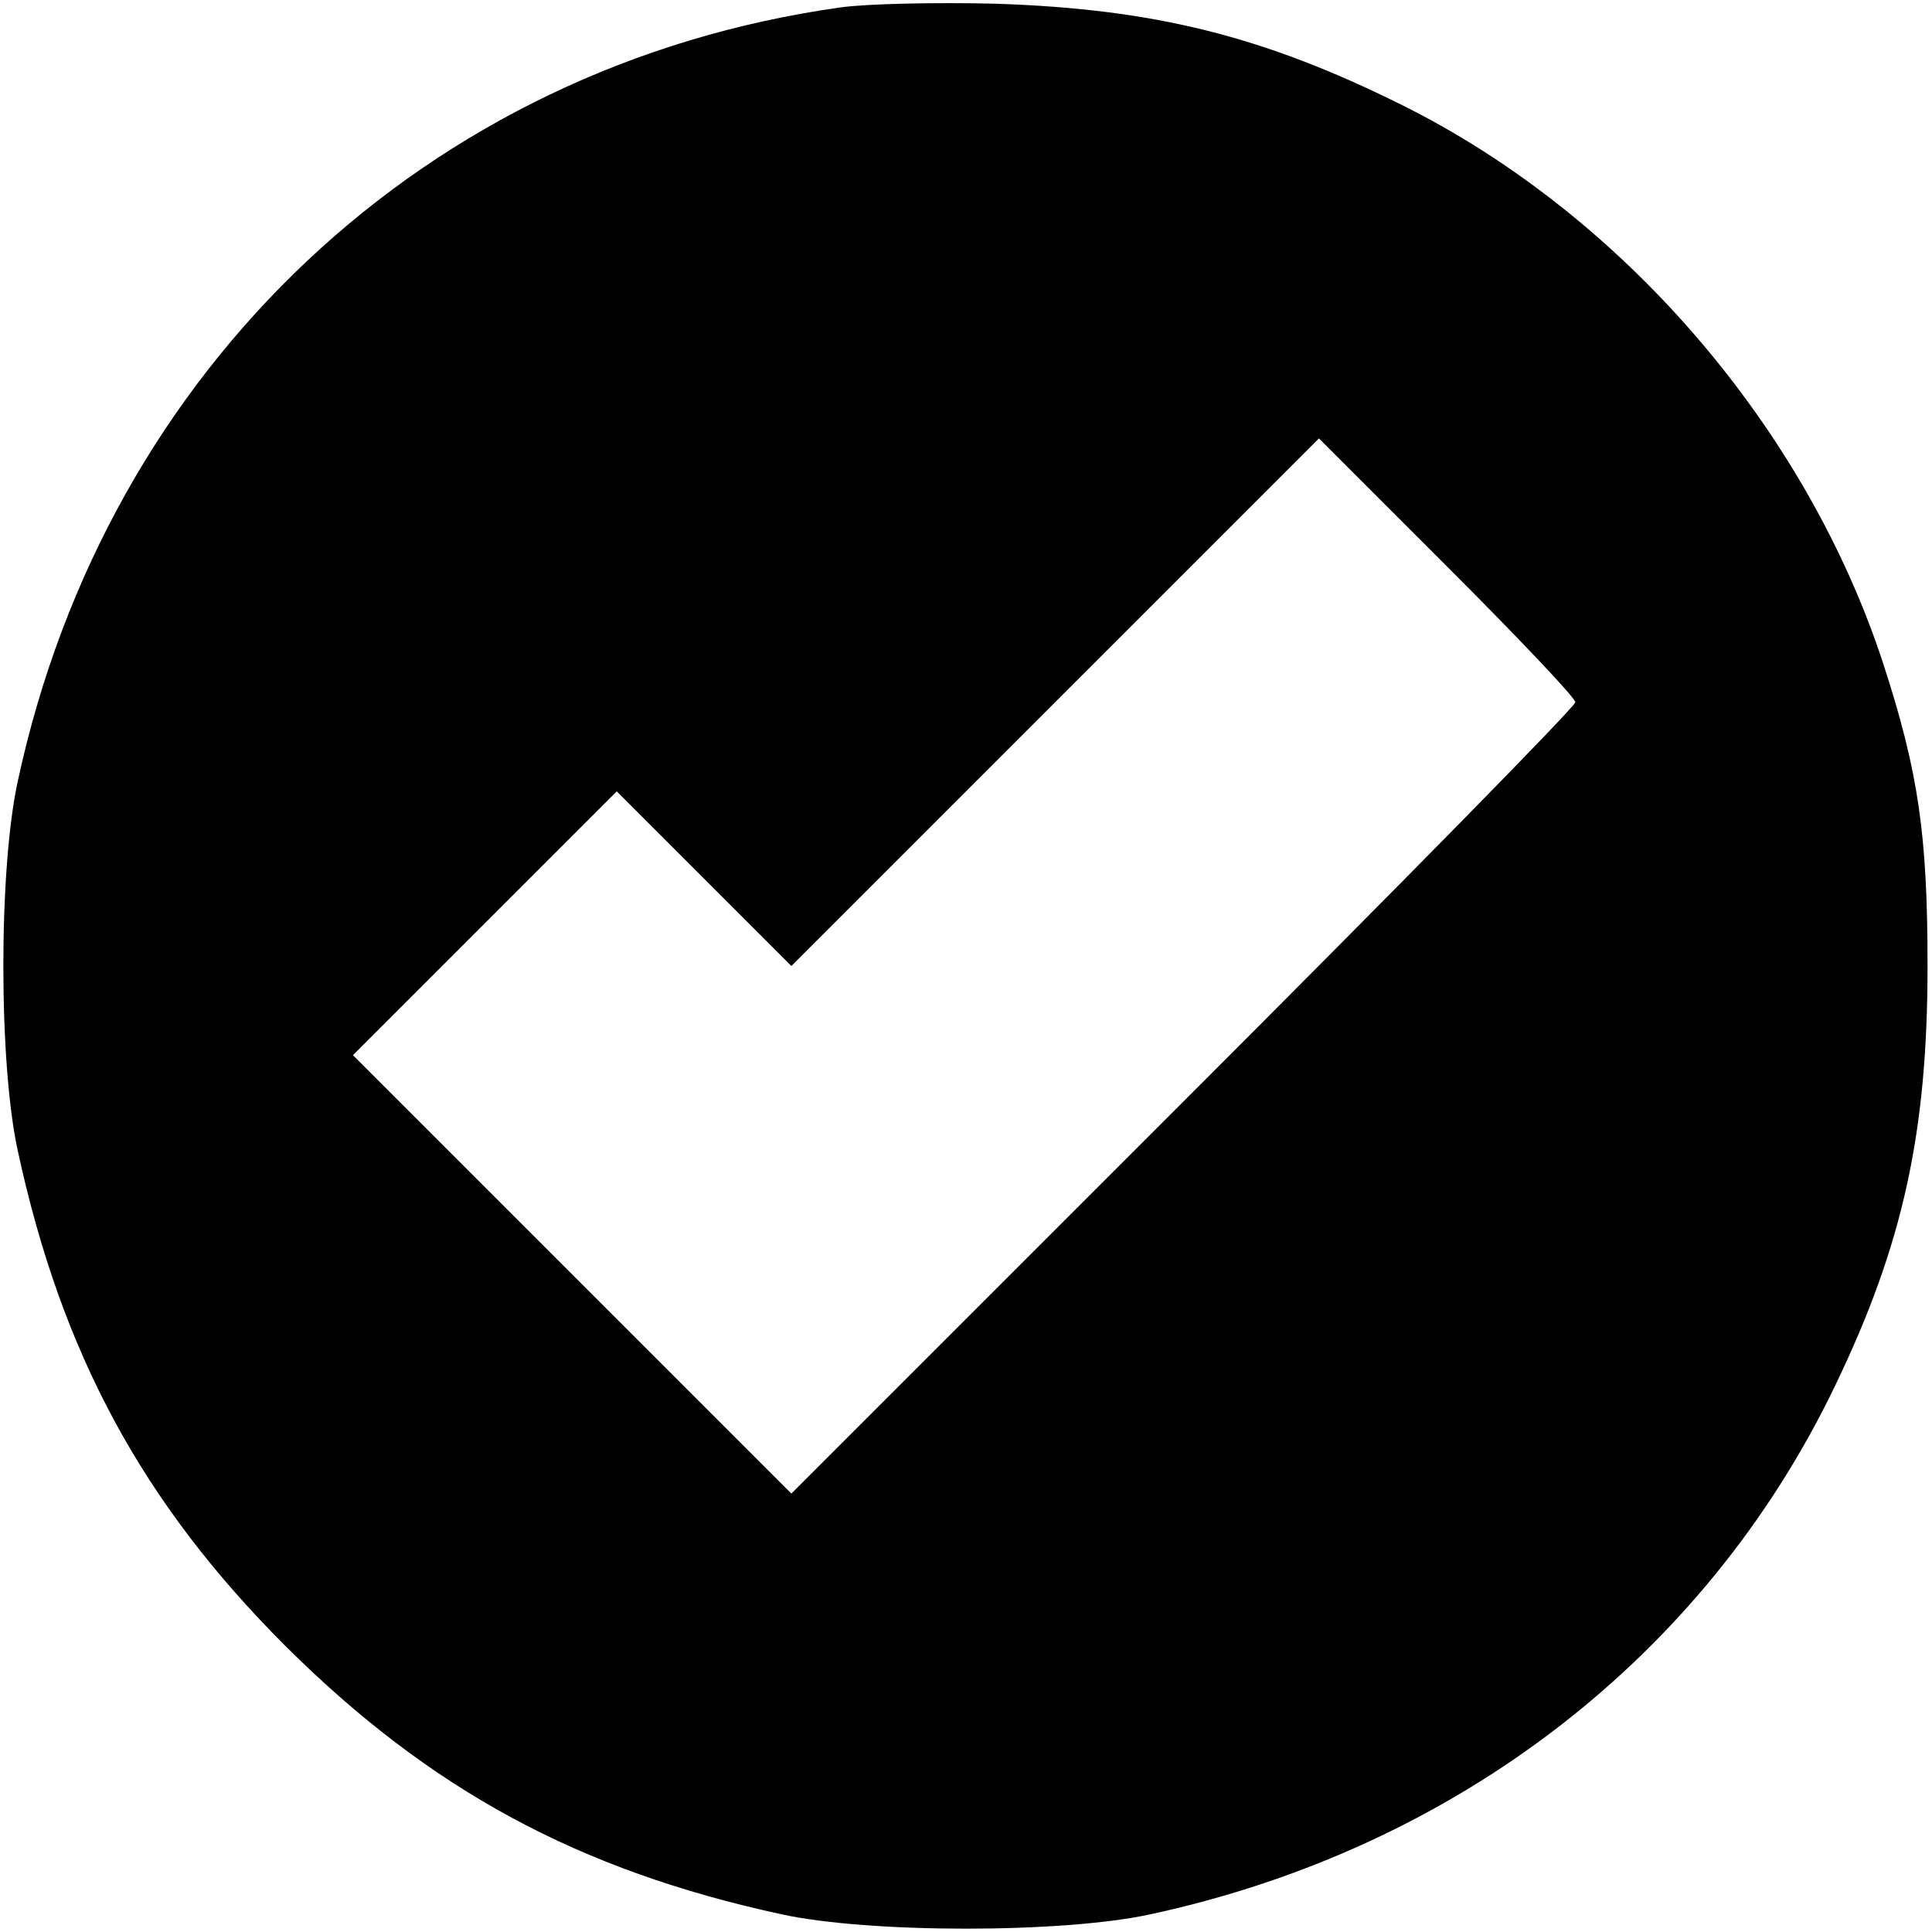 <?xml version="1.0" standalone="no"?>
<!DOCTYPE svg PUBLIC "-//W3C//DTD SVG 20010904//EN"
 "http://www.w3.org/TR/2001/REC-SVG-20010904/DTD/svg10.dtd">
<svg version="1.0" xmlns="http://www.w3.org/2000/svg"
 width="260pt" height="260pt" viewBox="0 0 260 260"
 preserveAspectRatio="xMidYMid meet">
<g transform="translate(0,260) scale(0.1,-0.1)"
fill="#000000" stroke="none">
<path d="M1131 2590 c-556 -78 -987 -483 -1107 -1041 -26 -118 -26 -380 0
-498 59 -273 168 -474 360 -666 195 -194 395 -302 667 -361 118 -26 380 -26
498 0 411 89 746 347 921 712 91 189 124 340 124 564 0 176 -12 261 -60 408
-104 317 -350 603 -648 751 -187 93 -334 129 -546 136 -80 2 -174 0 -209 -5z
m989 -935 c0 -6 -237 -247 -528 -538 l-527 -527 -295 295 -295 295 177 177
178 178 118 -118 117 -117 355 355 355 355 172 -172 c95 -95 173 -177 173
-183z"/>
</g>
</svg>
